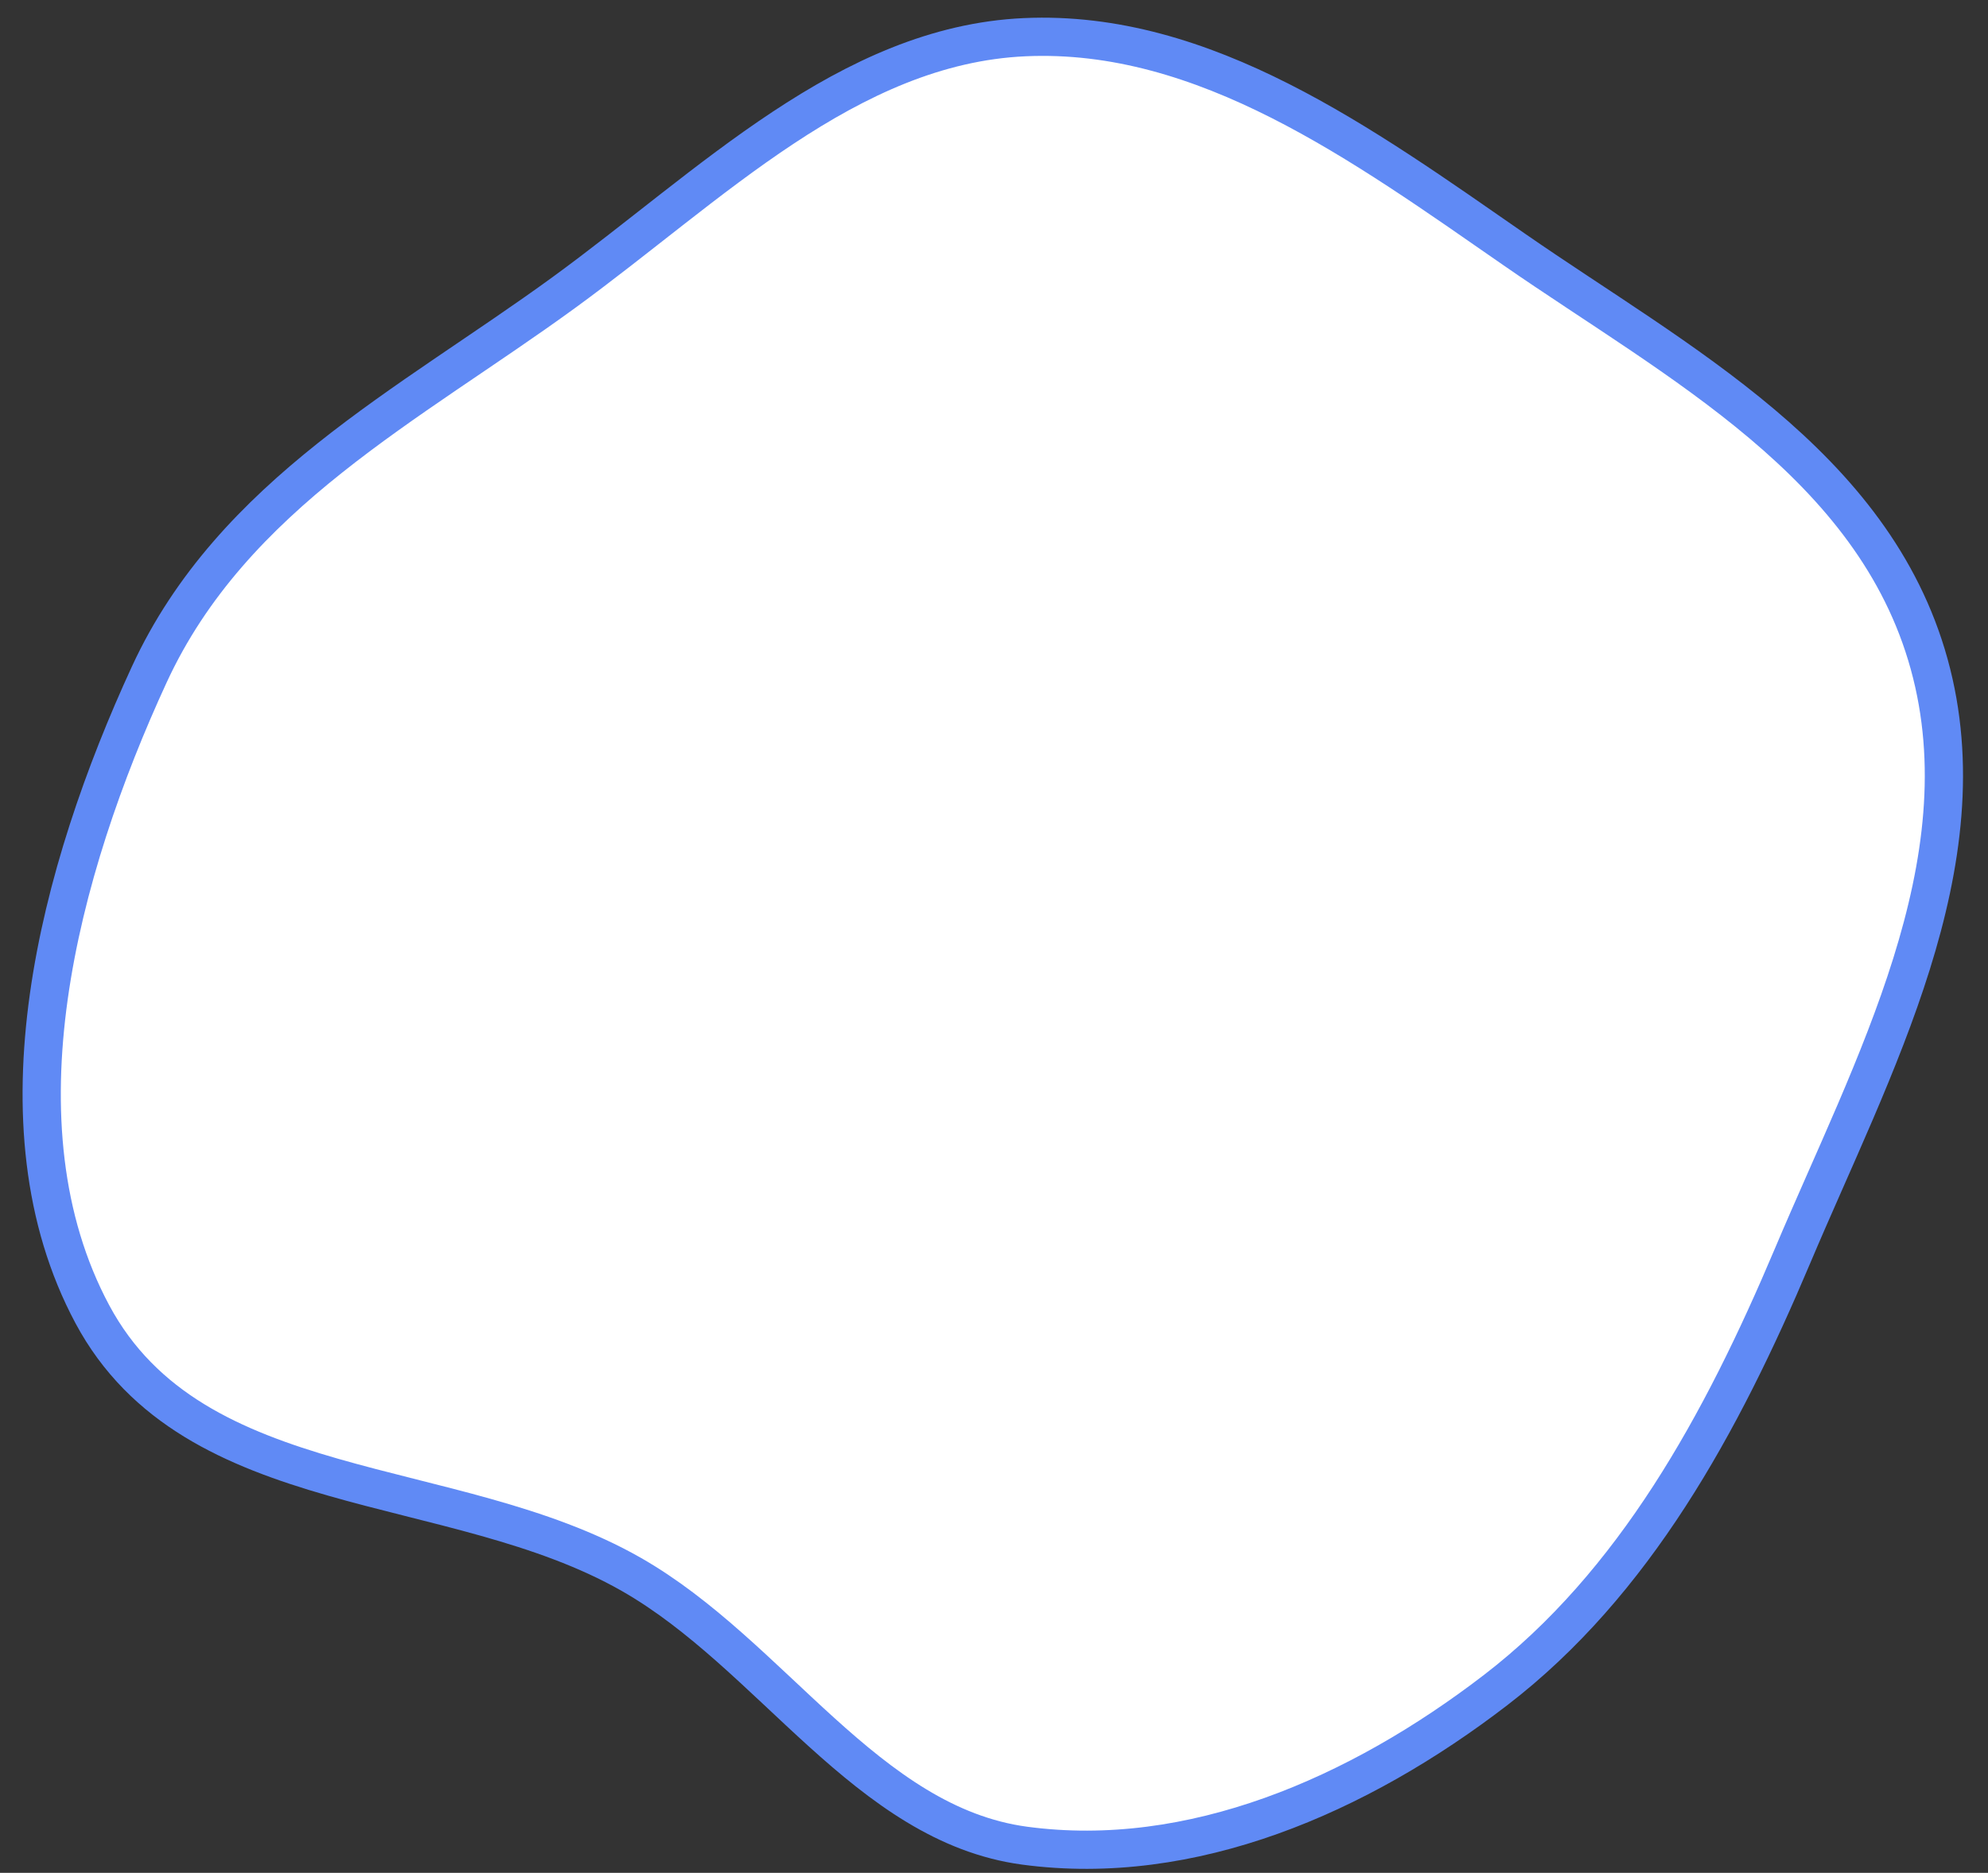 <svg width="52" height="49" viewBox="0 0 52 49" fill="none" xmlns="http://www.w3.org/2000/svg">
<rect x="0" y="0" width="52" height="49" fill="#333333" stroke="none"/>
<path fill-rule="evenodd" clip-rule="evenodd" d="M26.803 0.973C31.512 0.76 35.641 3.777 39.618 6.534C43.86 9.475 49.012 12.128 50.461 17.375C51.904 22.599 48.981 27.904 46.887 32.86C45.03 37.257 42.75 41.43 39.12 44.219C35.526 46.981 31.168 48.875 26.803 48.29C22.671 47.736 20.197 43.292 16.508 41.189C11.841 38.528 5.068 39.341 2.415 34.384C-0.242 29.419 1.538 22.779 3.906 17.644C6.083 12.924 10.709 10.595 14.74 7.66C18.585 4.86 22.182 1.182 26.803 0.973Z" fill="white" stroke="#608AF5"/>
</svg>
